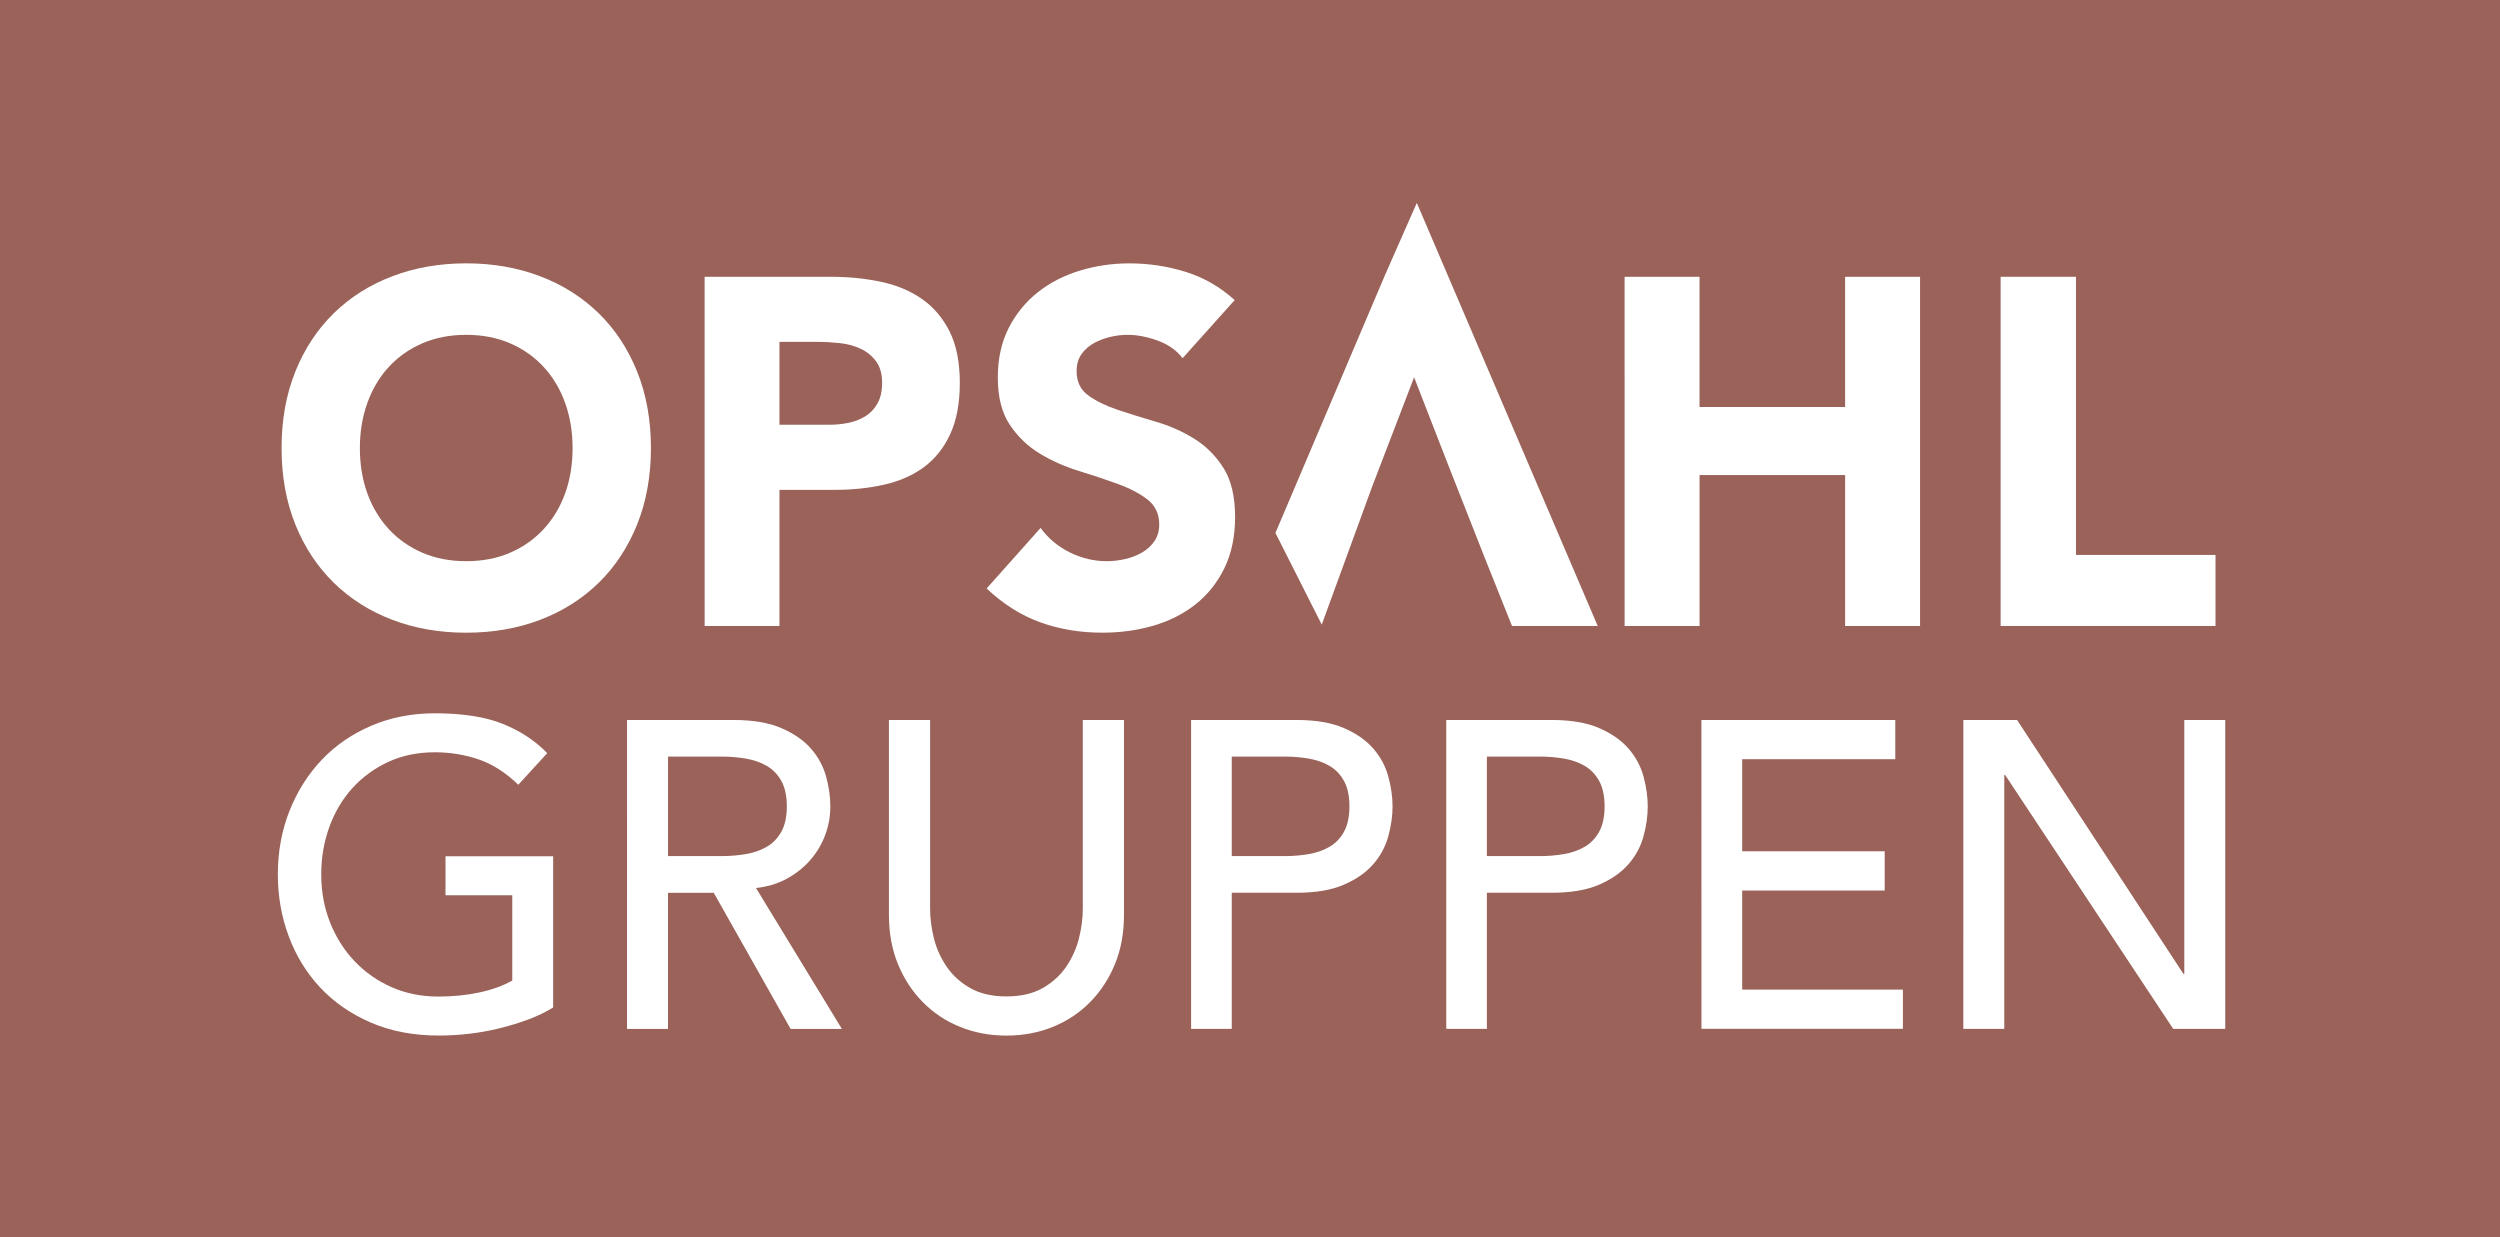 <?xml version="1.0" encoding="UTF-8" standalone="no"?>
<!-- Created with Inkscape (http://www.inkscape.org/) -->

<svg
   width="23.814mm"
   height="11.785mm"
   viewBox="0 0 23.814 11.785"
   version="1.1"
   id="svg5"
   inkscape:version="1.1 (c68e22c387, 2021-05-23)"
   sodipodi:docname="opsahlgruppen.svg"
   xmlns:inkscape="http://www.inkscape.org/namespaces/inkscape"
   xmlns:sodipodi="http://sodipodi.sourceforge.net/DTD/sodipodi-0.dtd"
   xmlns="http://www.w3.org/2000/svg"
   xmlns:svg="http://www.w3.org/2000/svg">
  <sodipodi:namedview
     id="namedview7"
     pagecolor="#ffffff"
     bordercolor="#666666"
     borderopacity="1.0"
     inkscape:pageshadow="2"
     inkscape:pageopacity="0.0"
     inkscape:pagecheckerboard="0"
     inkscape:document-units="mm"
     showgrid="false"
     inkscape:zoom="4.3994184"
     inkscape:cx="49.779307"
     inkscape:cy="66.940667"
     inkscape:window-width="1277"
     inkscape:window-height="1081"
     inkscape:window-x="651"
     inkscape:window-y="329"
     inkscape:window-maximized="0"
     inkscape:current-layer="layer1"
     fit-margin-top="0"
     fit-margin-left="0"
     fit-margin-right="0"
     fit-margin-bottom="0" />
  <defs
     id="defs2" />
  <g
     inkscape:label="Lag 1"
     inkscape:groupmode="layer"
     id="layer1"
     transform="translate(-105.974,-80.459)">
    <rect
       style="fill:#9a6259;fill-opacity:1;stroke:none;stroke-width:0.112"
       id="rect893"
       width="23.814"
       height="11.785"
       x="105.974"
       y="80.459" />
    <g
       style="fill:none"
       id="g869"
       transform="matrix(0.265,0,0,0.265,108.606,82.327)">
      <path
         fill-rule="evenodd"
         clip-rule="evenodd"
         d="m 3.004,9.056 c 0,0.595 0.09,1.139 0.269,1.632 0.18,0.494 0.437,0.922 0.773,1.285 0.336,0.363 0.739,0.645 1.208,0.848 0.469,0.201 0.993,0.302 1.573,0.302 0.579,0 1.103,-0.101 1.573,-0.302 0.469,-0.203 0.871,-0.486 1.208,-0.848 0.336,-0.363 0.593,-0.791 0.773,-1.285 C 10.56,10.195 10.65,9.651 10.65,9.056 10.65,8.473 10.56,7.931 10.38,7.431 10.201,6.932 9.943,6.501 9.607,6.138 9.271,5.775 8.869,5.492 8.4,5.29 7.93,5.088 7.406,4.987 6.827,4.987 6.248,4.987 5.724,5.088 5.254,5.29 4.785,5.492 4.382,5.775 4.046,6.138 3.711,6.501 3.453,6.932 3.274,7.431 3.094,7.931 3.004,8.473 3.004,9.056 Z m -2.815,0 c 0,-1.011 0.165,-1.928 0.495,-2.749 C 1.015,5.486 1.475,4.788 2.066,4.211 2.656,3.634 3.357,3.191 4.168,2.882 4.979,2.572 5.865,2.417 6.827,2.417 c 0.961,0 1.848,0.155 2.659,0.465 0.81,0.309 1.512,0.752 2.102,1.329 0.591,0.577 1.052,1.275 1.382,2.096 0.33,0.821 0.496,1.738 0.496,2.749 0,1.011 -0.165,1.926 -0.496,2.748 -0.33,0.82 -0.791,1.519 -1.382,2.096 -0.59,0.577 -1.292,1.021 -2.102,1.33 -0.811,0.309 -1.698,0.464 -2.659,0.464 -0.962,0 -1.848,-0.155 -2.659,-0.464 C 3.357,14.92 2.656,14.476 2.066,13.899 1.475,13.322 1.015,12.624 0.684,11.804 0.354,10.982 0.189,10.067 0.189,9.056 Z"
         fill="#ffffff"
         id="path824" />
      <path
         fill-rule="evenodd"
         clip-rule="evenodd"
         d="m 18.086,8.219 h 1.794 c 0.241,0 0.473,-0.024 0.698,-0.071 0.224,-0.047 0.426,-0.127 0.604,-0.239 0.178,-0.112 0.322,-0.266 0.43,-0.461 0.11,-0.195 0.164,-0.44 0.164,-0.736 0,-0.318 -0.072,-0.576 -0.215,-0.77 C 21.416,5.746 21.233,5.595 21.008,5.489 20.785,5.382 20.535,5.315 20.259,5.285 19.983,5.255 19.718,5.24 19.466,5.24 H 18.086 Z M 15.396,2.9 h 4.534 c 0.632,0 1.23,0.059 1.794,0.178 0.563,0.118 1.055,0.322 1.474,0.612 0.42,0.289 0.752,0.68 1,1.169 0.247,0.491 0.371,1.109 0.371,1.852 0,0.734 -0.115,1.348 -0.345,1.844 -0.23,0.497 -0.545,0.892 -0.947,1.189 -0.403,0.295 -0.88,0.505 -1.431,0.629 -0.552,0.125 -1.15,0.186 -1.794,0.186 H 18.086 v 4.893 h -2.689 z"
         fill="#ffffff"
         id="path826" />
      <path
         fill-rule="evenodd"
         clip-rule="evenodd"
         d="m 48.465,2.9 h 2.694 v 4.68 h 5.232 V 2.9 H 59.086 V 15.452 h -2.694 v -5.424 h -5.232 v 5.424 h -2.694 z"
         fill="#ffffff"
         id="path828" />
      <path
         fill-rule="evenodd"
         clip-rule="evenodd"
         d="m 61.982,2.9 h 2.708 v 9.999 h 5.016 v 2.553 h -7.724 z"
         fill="#ffffff"
         id="path830" />
      <path
         fill-rule="evenodd"
         clip-rule="evenodd"
         d="m 37.579,15.403 1.816,-4.972 1.504,-3.918 1.193,3.068 1.357,3.448 0.969,2.423 h 3.081 L 40.996,0.245 39.85,2.845 35.914,12.108"
         fill="#ffffff"
         id="path832" />
      <path
         fill-rule="evenodd"
         clip-rule="evenodd"
         d="M 32.578,5.826 C 32.356,5.54 32.056,5.329 31.677,5.192 31.299,5.056 30.94,4.987 30.602,4.987 c -0.198,0 -0.401,0.023 -0.611,0.071 -0.21,0.049 -0.408,0.122 -0.595,0.223 -0.187,0.102 -0.338,0.236 -0.455,0.402 -0.116,0.167 -0.174,0.369 -0.174,0.607 0,0.381 0.139,0.672 0.419,0.874 0.28,0.203 0.633,0.375 1.057,0.518 0.425,0.142 0.884,0.285 1.372,0.428 0.491,0.142 0.947,0.344 1.373,0.606 0.424,0.262 0.777,0.612 1.057,1.053 0.28,0.441 0.419,1.028 0.419,1.767 0,0.701 -0.129,1.314 -0.384,1.838 -0.257,0.523 -0.604,0.958 -1.04,1.303 -0.438,0.344 -0.944,0.6 -1.521,0.767 -0.577,0.167 -1.185,0.249 -1.827,0.249 -0.804,0 -1.549,-0.125 -2.238,-0.375 -0.687,-0.249 -1.327,-0.655 -1.921,-1.213 l 1.939,-2.177 c 0.28,0.381 0.631,0.675 1.058,0.883 0.424,0.208 0.864,0.312 1.319,0.312 0.221,0 0.446,-0.026 0.673,-0.079 0.228,-0.054 0.432,-0.134 0.612,-0.241 0.181,-0.107 0.326,-0.245 0.438,-0.41 0.109,-0.167 0.165,-0.364 0.165,-0.589 0,-0.381 -0.142,-0.681 -0.428,-0.902 -0.285,-0.219 -0.644,-0.406 -1.075,-0.561 C 29.805,10.185 29.338,10.031 28.837,9.876 28.335,9.721 27.87,9.513 27.438,9.252 27.007,8.99 26.649,8.644 26.363,8.216 26.078,7.788 25.935,7.223 25.935,6.521 c 0,-0.678 0.132,-1.273 0.393,-1.784 0.263,-0.511 0.612,-0.94 1.05,-1.285 0.436,-0.344 0.941,-0.602 1.512,-0.775 0.571,-0.173 1.16,-0.259 1.766,-0.259 0.698,0 1.375,0.101 2.027,0.304 0.652,0.202 1.241,0.54 1.766,1.016 z"
         fill="#ffffff"
         id="path834" />
      <path
         fill-rule="evenodd"
         clip-rule="evenodd"
         d="m 9.952,23.729 v 5.435 c -0.265,0.166 -0.566,0.311 -0.902,0.436 -0.336,0.124 -0.686,0.231 -1.048,0.319 -0.362,0.088 -0.729,0.152 -1.101,0.195 -0.372,0.041 -0.721,0.061 -1.048,0.061 -0.918,0 -1.736,-0.155 -2.455,-0.467 C 2.679,29.398 2.072,28.977 1.577,28.448 1.082,27.918 0.705,27.303 0.445,26.602 0.185,25.902 0.055,25.162 0.055,24.383 c 0,-0.819 0.14,-1.583 0.421,-2.289 0.28,-0.706 0.668,-1.317 1.163,-1.837 0.495,-0.519 1.088,-0.926 1.782,-1.222 0.693,-0.295 1.453,-0.444 2.279,-0.444 0.999,0 1.815,0.127 2.447,0.382 0.632,0.255 1.162,0.605 1.591,1.051 L 8.698,21.16 C 8.249,20.724 7.775,20.42 7.275,20.249 6.775,20.078 6.25,19.992 5.7,19.992 c -0.622,0 -1.183,0.117 -1.683,0.349 -0.5,0.234 -0.928,0.549 -1.285,0.943 -0.357,0.395 -0.632,0.859 -0.826,1.394 -0.194,0.534 -0.291,1.103 -0.291,1.704 0,0.623 0.107,1.202 0.321,1.736 0.214,0.536 0.51,1 0.887,1.394 0.377,0.395 0.821,0.704 1.331,0.927 0.51,0.223 1.065,0.334 1.667,0.334 0.52,0 1.012,-0.048 1.476,-0.148 0.464,-0.099 0.859,-0.241 1.185,-0.428 V 25.131 H 6.082 v -1.401 z"
         fill="#ffffff"
         id="path836" />
      <path
         fill-rule="evenodd"
         clip-rule="evenodd"
         d="m 14.081,23.724 h 1.935 c 0.286,0 0.571,-0.024 0.853,-0.071 0.282,-0.046 0.532,-0.133 0.752,-0.259 0.22,-0.125 0.396,-0.305 0.53,-0.541 0.132,-0.235 0.2,-0.541 0.2,-0.917 0,-0.377 -0.068,-0.682 -0.2,-0.918 -0.134,-0.236 -0.309,-0.416 -0.53,-0.541 -0.22,-0.126 -0.471,-0.212 -0.752,-0.259 -0.282,-0.047 -0.566,-0.071 -0.853,-0.071 h -1.935 z m -1.474,-4.893 h 3.824 c 0.696,0 1.269,0.097 1.719,0.29 0.45,0.194 0.805,0.439 1.067,0.737 0.261,0.299 0.443,0.634 0.545,1.004 0.102,0.371 0.153,0.729 0.153,1.075 0,0.354 -0.061,0.698 -0.184,1.027 -0.123,0.329 -0.299,0.628 -0.53,0.894 -0.23,0.267 -0.512,0.492 -0.844,0.675 -0.332,0.183 -0.704,0.295 -1.114,0.338 l 3.087,5.065 h -1.843 l -2.763,-4.893 h -1.644 v 4.893 h -1.474 z"
         fill="#ffffff"
         id="path838" />
      <path
         fill-rule="evenodd"
         clip-rule="evenodd"
         d="m 23.501,18.831 v 6.782 c 0,0.343 0.046,0.7 0.138,1.07 0.093,0.37 0.247,0.711 0.463,1.024 0.216,0.312 0.498,0.568 0.849,0.765 0.348,0.198 0.78,0.296 1.295,0.296 0.514,0 0.945,-0.099 1.295,-0.296 0.349,-0.198 0.632,-0.453 0.847,-0.765 0.216,-0.313 0.37,-0.654 0.463,-1.024 0.093,-0.37 0.139,-0.727 0.139,-1.07 v -6.782 h 1.48 v 7.016 c 0,0.647 -0.108,1.233 -0.324,1.758 -0.215,0.527 -0.514,0.982 -0.893,1.368 -0.381,0.386 -0.828,0.682 -1.342,0.891 -0.514,0.208 -1.069,0.312 -1.665,0.312 -0.596,0 -1.152,-0.104 -1.666,-0.312 -0.514,-0.208 -0.961,-0.505 -1.341,-0.891 -0.381,-0.386 -0.678,-0.841 -0.894,-1.368 -0.215,-0.525 -0.324,-1.111 -0.324,-1.758 v -7.016 z"
         fill="#ffffff"
         id="path840" />
      <path
         fill-rule="evenodd"
         clip-rule="evenodd"
         d="m 34.344,23.724 h 1.916 c 0.284,0 0.565,-0.024 0.845,-0.071 0.279,-0.046 0.527,-0.133 0.746,-0.259 0.218,-0.125 0.394,-0.305 0.525,-0.541 0.132,-0.235 0.198,-0.541 0.198,-0.917 0,-0.377 -0.066,-0.682 -0.198,-0.918 -0.131,-0.236 -0.307,-0.416 -0.525,-0.541 -0.218,-0.126 -0.466,-0.212 -0.746,-0.259 -0.279,-0.047 -0.561,-0.071 -0.845,-0.071 H 34.344 Z m -1.461,-4.893 h 3.788 c 0.689,0 1.257,0.097 1.703,0.29 0.446,0.194 0.799,0.439 1.057,0.737 0.259,0.299 0.439,0.634 0.54,1.004 0.101,0.371 0.153,0.729 0.153,1.075 0,0.345 -0.051,0.703 -0.153,1.074 -0.101,0.371 -0.281,0.705 -0.54,1.004 -0.258,0.297 -0.611,0.543 -1.057,0.737 -0.446,0.194 -1.014,0.29 -1.703,0.29 H 34.344 v 4.893 h -1.461 z"
         fill="#ffffff"
         id="path842" />
      <path
         fill-rule="evenodd"
         clip-rule="evenodd"
         d="m 43.515,23.724 h 1.917 c 0.284,0 0.566,-0.024 0.845,-0.071 0.279,-0.046 0.527,-0.133 0.746,-0.259 0.217,-0.125 0.393,-0.305 0.525,-0.541 0.131,-0.235 0.198,-0.541 0.198,-0.917 0,-0.377 -0.067,-0.682 -0.198,-0.918 -0.132,-0.236 -0.308,-0.416 -0.525,-0.541 -0.218,-0.126 -0.466,-0.212 -0.746,-0.259 -0.279,-0.047 -0.561,-0.071 -0.845,-0.071 h -1.917 z m -1.46,-4.893 h 3.788 c 0.69,0 1.257,0.097 1.705,0.29 0.446,0.194 0.798,0.439 1.057,0.737 0.259,0.299 0.439,0.634 0.54,1.004 0.101,0.371 0.152,0.729 0.152,1.075 0,0.345 -0.05,0.703 -0.152,1.074 -0.101,0.371 -0.281,0.705 -0.54,1.004 -0.259,0.297 -0.611,0.543 -1.057,0.737 -0.447,0.194 -1.015,0.29 -1.705,0.29 h -2.328 v 4.893 h -1.46 z"
         fill="#ffffff"
         id="path844" />
      <path
         fill-rule="evenodd"
         clip-rule="evenodd"
         d="m 51.227,18.831 h 6.968 v 1.411 h -5.503 v 3.309 h 5.122 v 1.411 h -5.122 v 3.56 h 5.777 v 1.411 h -7.241 z"
         fill="#ffffff"
         id="path846" />
      <path
         fill-rule="evenodd"
         clip-rule="evenodd"
         d="m 60.642,18.831 h 1.931 l 5.98,9.127 h 0.031 v -9.127 h 1.472 v 11.103 h -1.871 l -6.042,-9.127 h -0.03 v 9.127 h -1.472 z"
         fill="#ffffff"
         id="path848" />
    </g>
  </g>
</svg>
